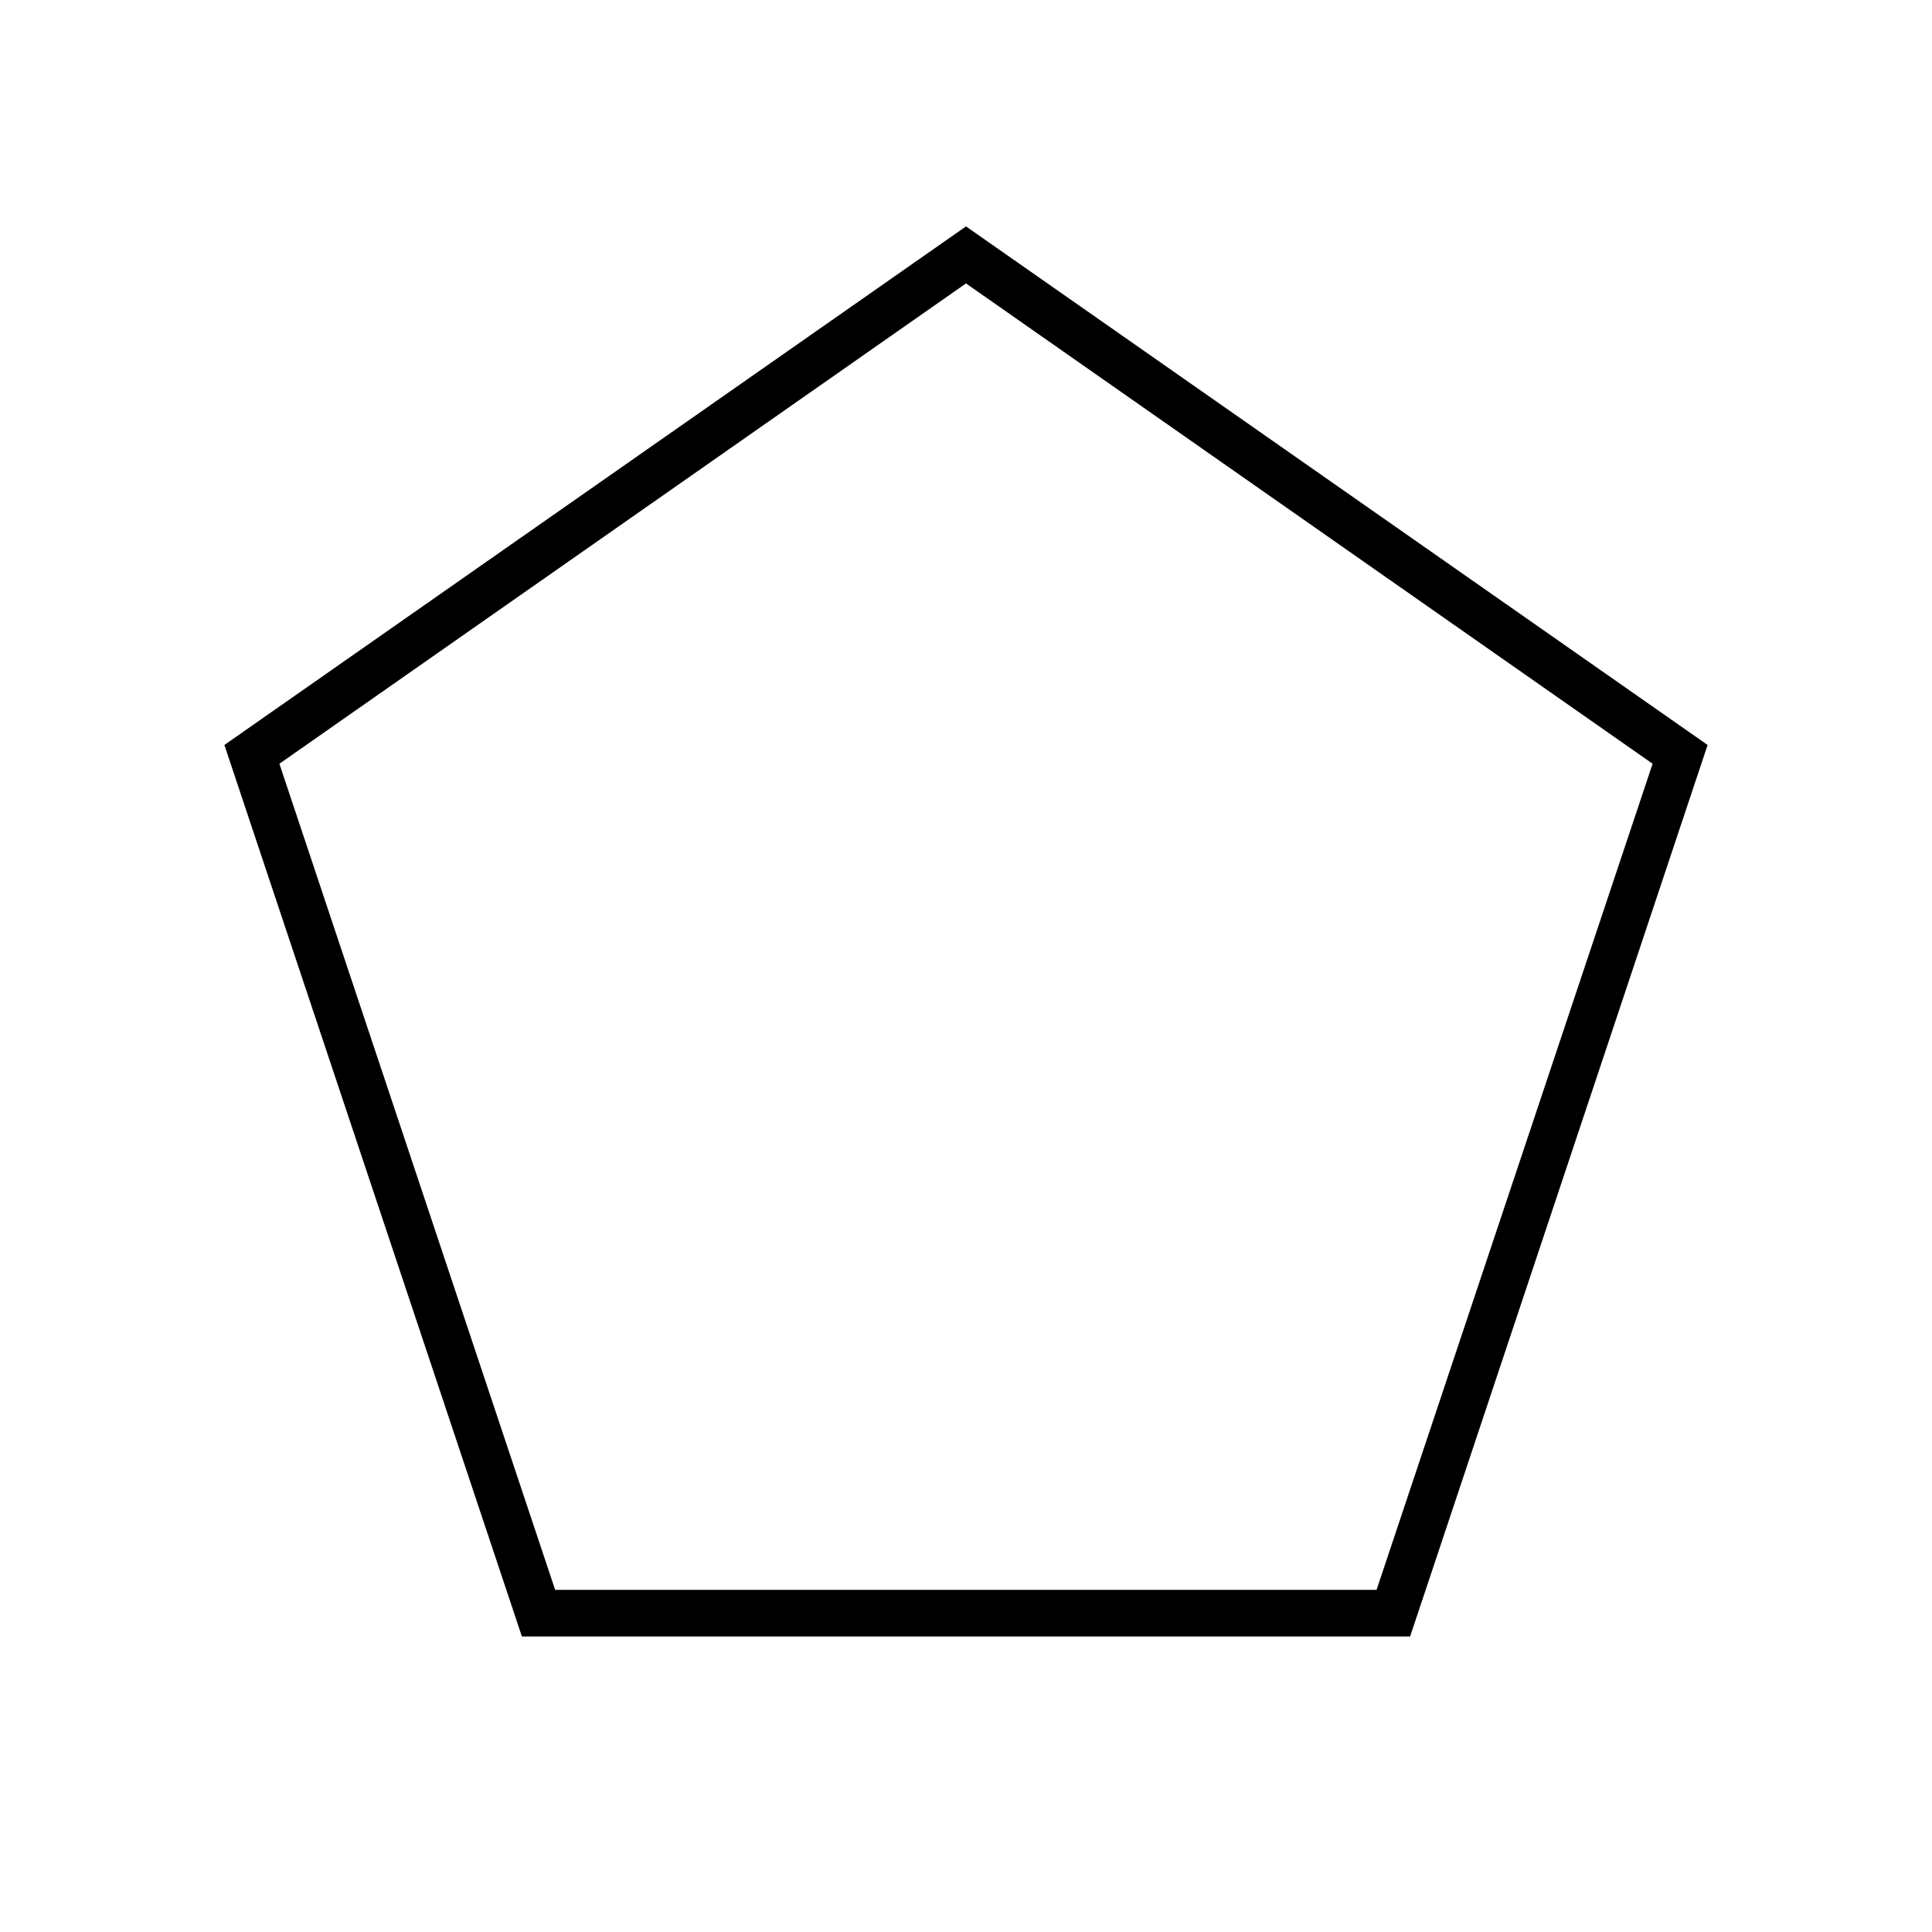 <svg xmlns="http://www.w3.org/2000/svg" height="40" viewBox="0 -960 960 960" width="40"><path d="M275.85-170H684l137.17-410.5L480-819.17 138.83-580.5 275.85-170Zm-16.52 23.17-147.83-443L480-847.5l368.5 257.67-147.83 443H259.33ZM480-495.17Z"/></svg>